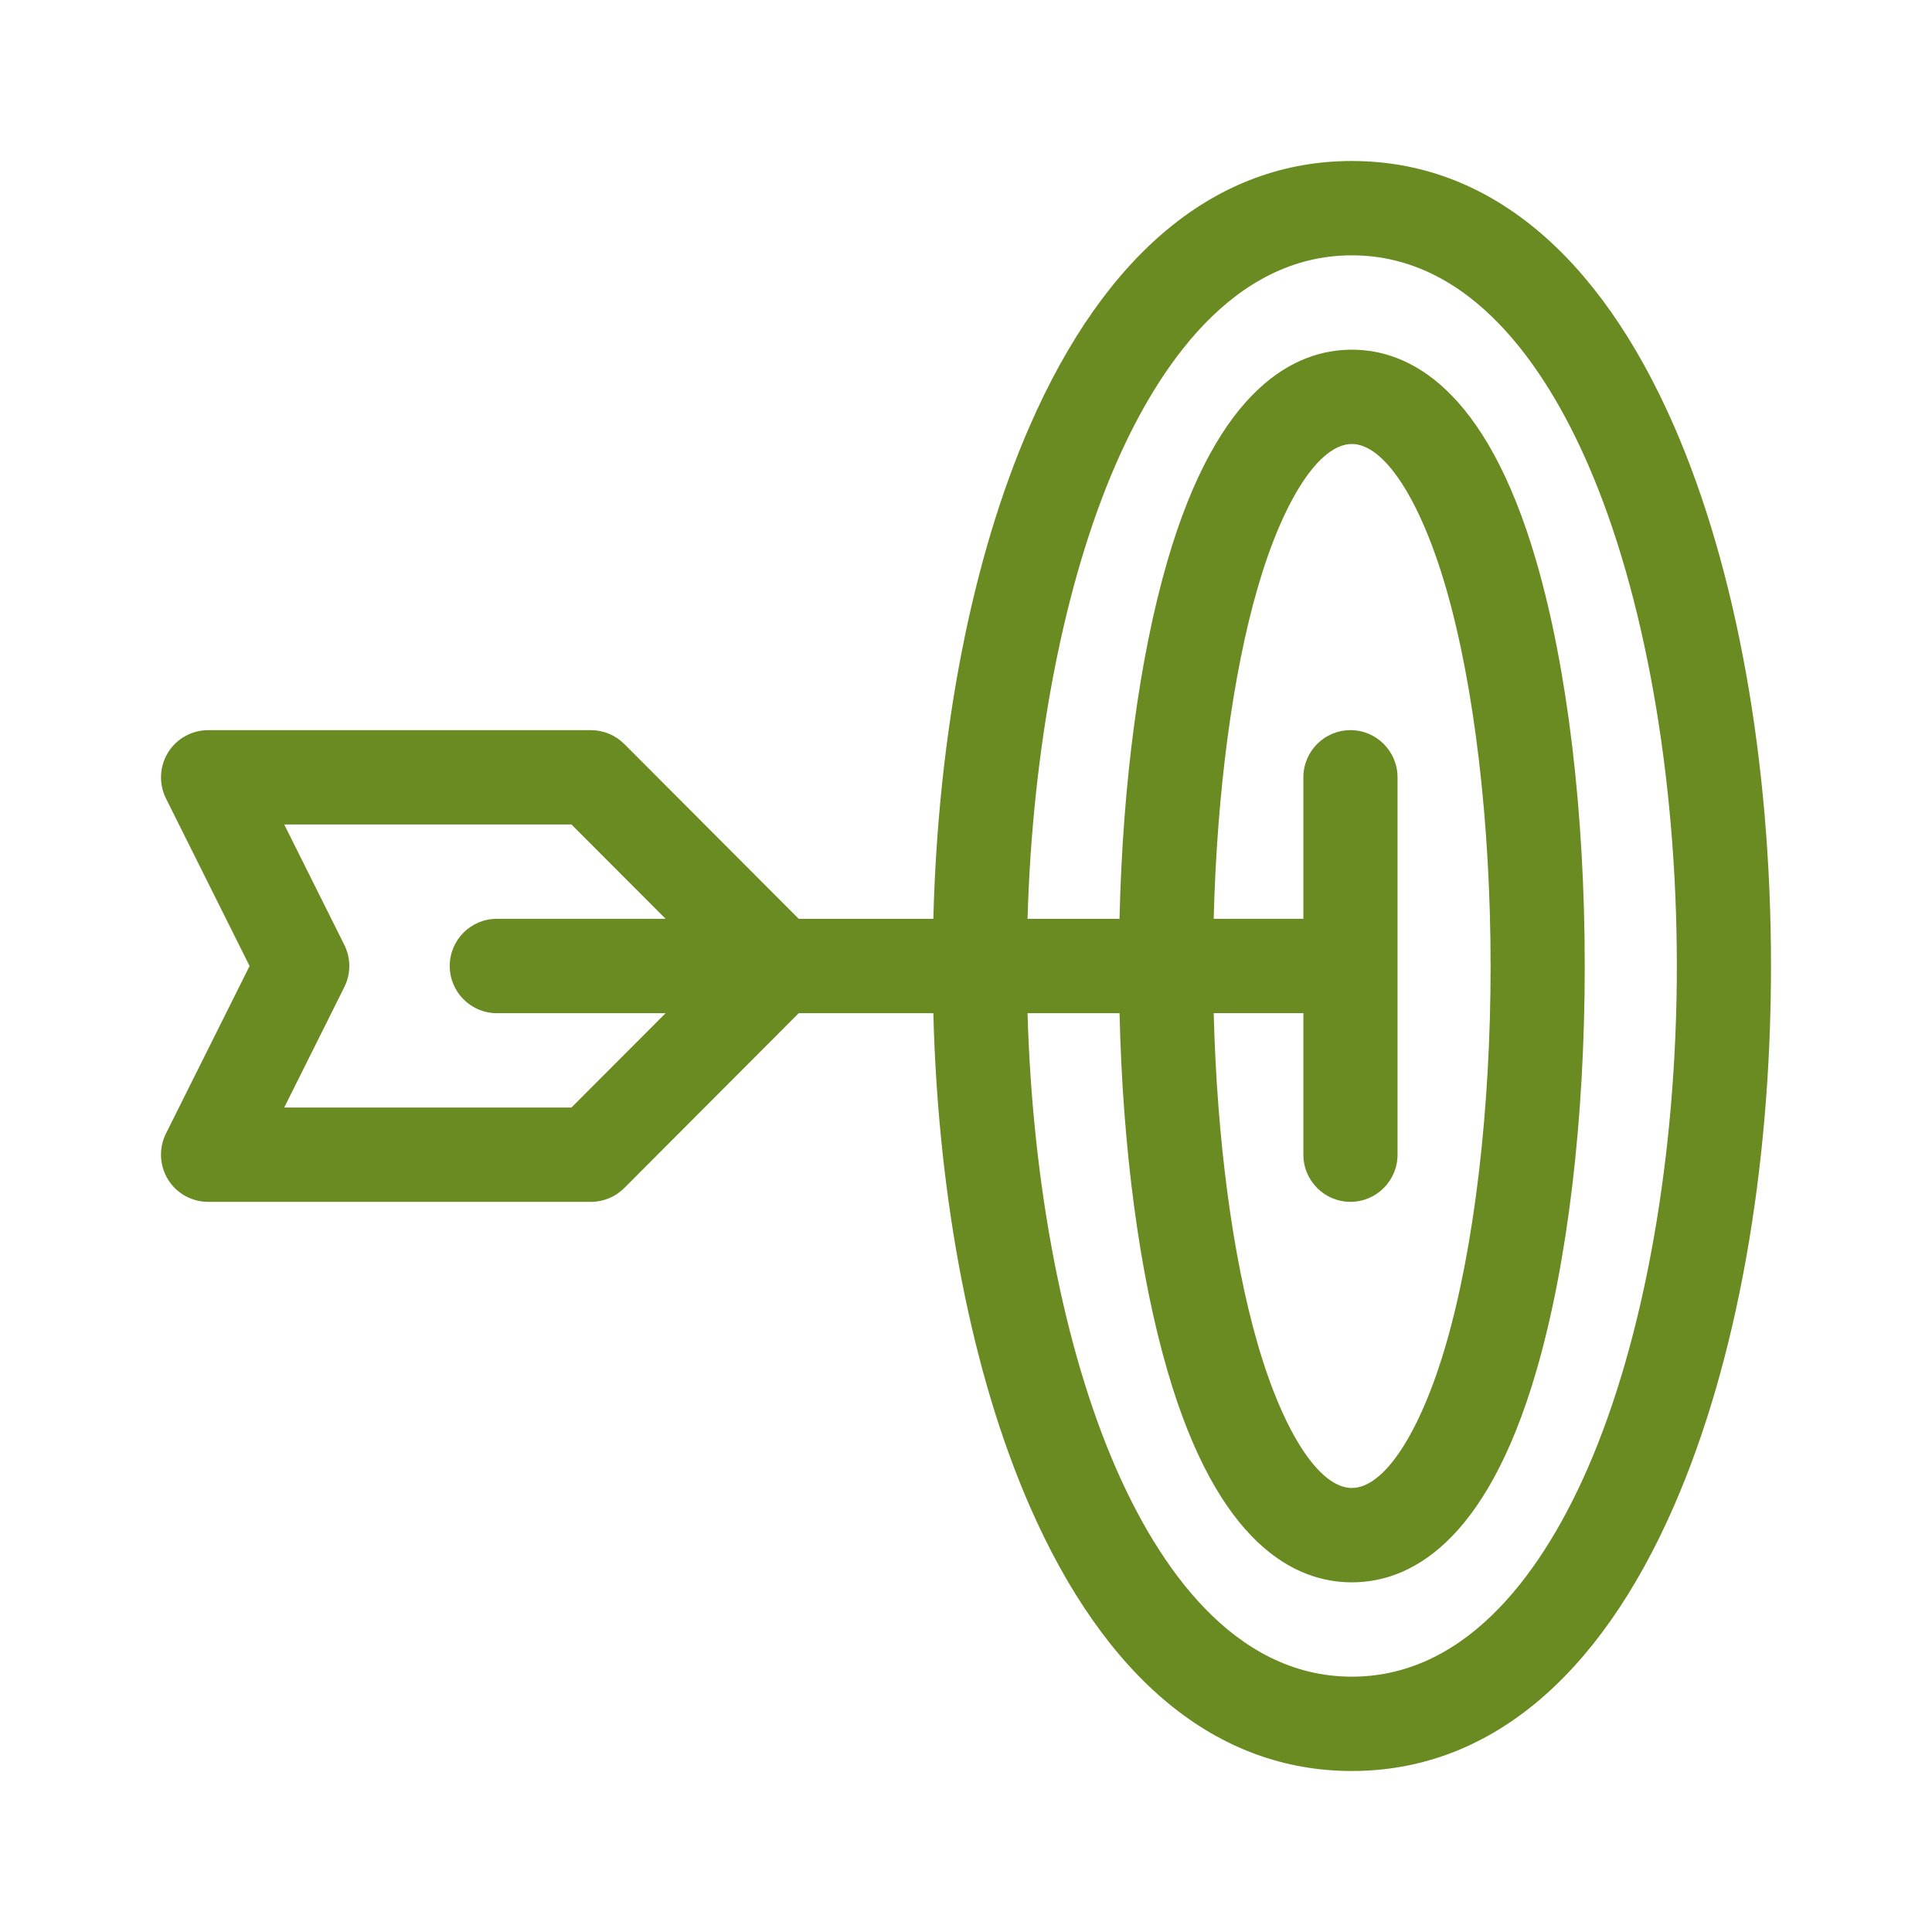<?xml version="1.0" encoding="utf-8"?>
<!-- Generator: Adobe Illustrator 16.0.2, SVG Export Plug-In . SVG Version: 6.00 Build 0)  -->
<!DOCTYPE svg PUBLIC "-//W3C//DTD SVG 1.1//EN" "http://www.w3.org/Graphics/SVG/1.1/DTD/svg11.dtd">
<svg version="1.1" id="Capa_1" xmlns="http://www.w3.org/2000/svg" xmlns:xlink="http://www.w3.org/1999/xlink" x="0px" y="0px"
	 width="120px" height="120px" viewBox="0 0 120 120" enable-background="new 0 0 120 120" xml:space="preserve">
<path fill="#698B22" d="M103.979,26.464C99.276,15.693,92.356,10,83.965,10c-8.39,0-15.31,5.693-20.01,16.467
	c-3.584,8.211-5.681,18.988-5.984,30.604h-8.359L38.774,46.209c-0.55-0.549-1.292-0.857-2.068-0.857H12.924
	c-1.014,0-1.955,0.526-2.487,1.389c-0.532,0.865-0.581,1.943-0.129,2.852L15.502,60l-5.195,10.408
	c-0.452,0.908-0.403,1.986,0.129,2.852c0.532,0.863,1.474,1.389,2.487,1.389h23.782c0.776,0,1.518-0.309,2.068-0.857L49.612,62.93
	h8.359c0.302,11.617,2.399,22.395,5.982,30.605C68.654,104.307,75.575,110,83.965,110c8.392,0,15.312-5.693,20.012-16.467
	C107.861,84.635,110,72.725,110,59.998S107.861,35.363,103.979,26.464z M30.857,62.93h10.485l-5.848,5.859h-17.84l3.733-7.479
	c0.412-0.824,0.412-1.797,0-2.621l-3.733-7.479h17.84l5.848,5.859H30.858c-1.614,0-2.924,1.313-2.924,2.93
	C27.934,61.617,29.244,62.93,30.857,62.93z M98.62,91.186c-2.579,5.91-7.217,12.955-14.655,12.955s-12.074-7.043-14.653-12.953
	c-3.224-7.385-5.185-17.553-5.489-28.258h5.714c0.194,8.414,1.231,16.205,2.967,22.186c3.155,10.883,7.977,13.166,11.461,13.166
	c3.49,0,8.311-2.281,11.467-13.152c1.936-6.666,2.999-15.584,2.999-25.113c0-9.532-1.065-18.458-3.001-25.131
	c-3.156-10.883-7.977-13.166-11.465-13.166c-3.486,0-8.308,2.282-11.463,13.153c-1.737,5.982-2.772,13.777-2.967,22.199h-5.712
	c0.304-10.703,2.268-20.871,5.489-28.256c2.579-5.911,7.215-12.956,14.653-12.956c7.44,0,12.076,7.043,14.655,12.953
	c3.517,8.055,5.532,19.422,5.532,31.186C104.152,71.762,102.135,83.129,98.62,91.186z M83.879,74.648
	c1.616,0,2.924-1.313,2.924-2.93V48.281c0-1.617-1.308-2.93-2.924-2.93c-1.614,0-2.924,1.313-2.924,2.93v8.789h-5.569
	c0.194-7.801,1.166-15.17,2.731-20.563c1.598-5.508,3.84-8.93,5.848-8.93s4.247,3.426,5.848,8.941
	c1.761,6.068,2.771,14.633,2.771,23.496c0,8.859-1.008,17.416-2.768,23.477c-1.599,5.508-3.841,8.93-5.851,8.93
	c-2.006,0-4.248-3.426-5.846-8.941c-1.565-5.393-2.536-12.758-2.733-20.551h5.569v8.789C80.955,73.336,82.265,74.648,83.879,74.648z
	"/>
</svg>
